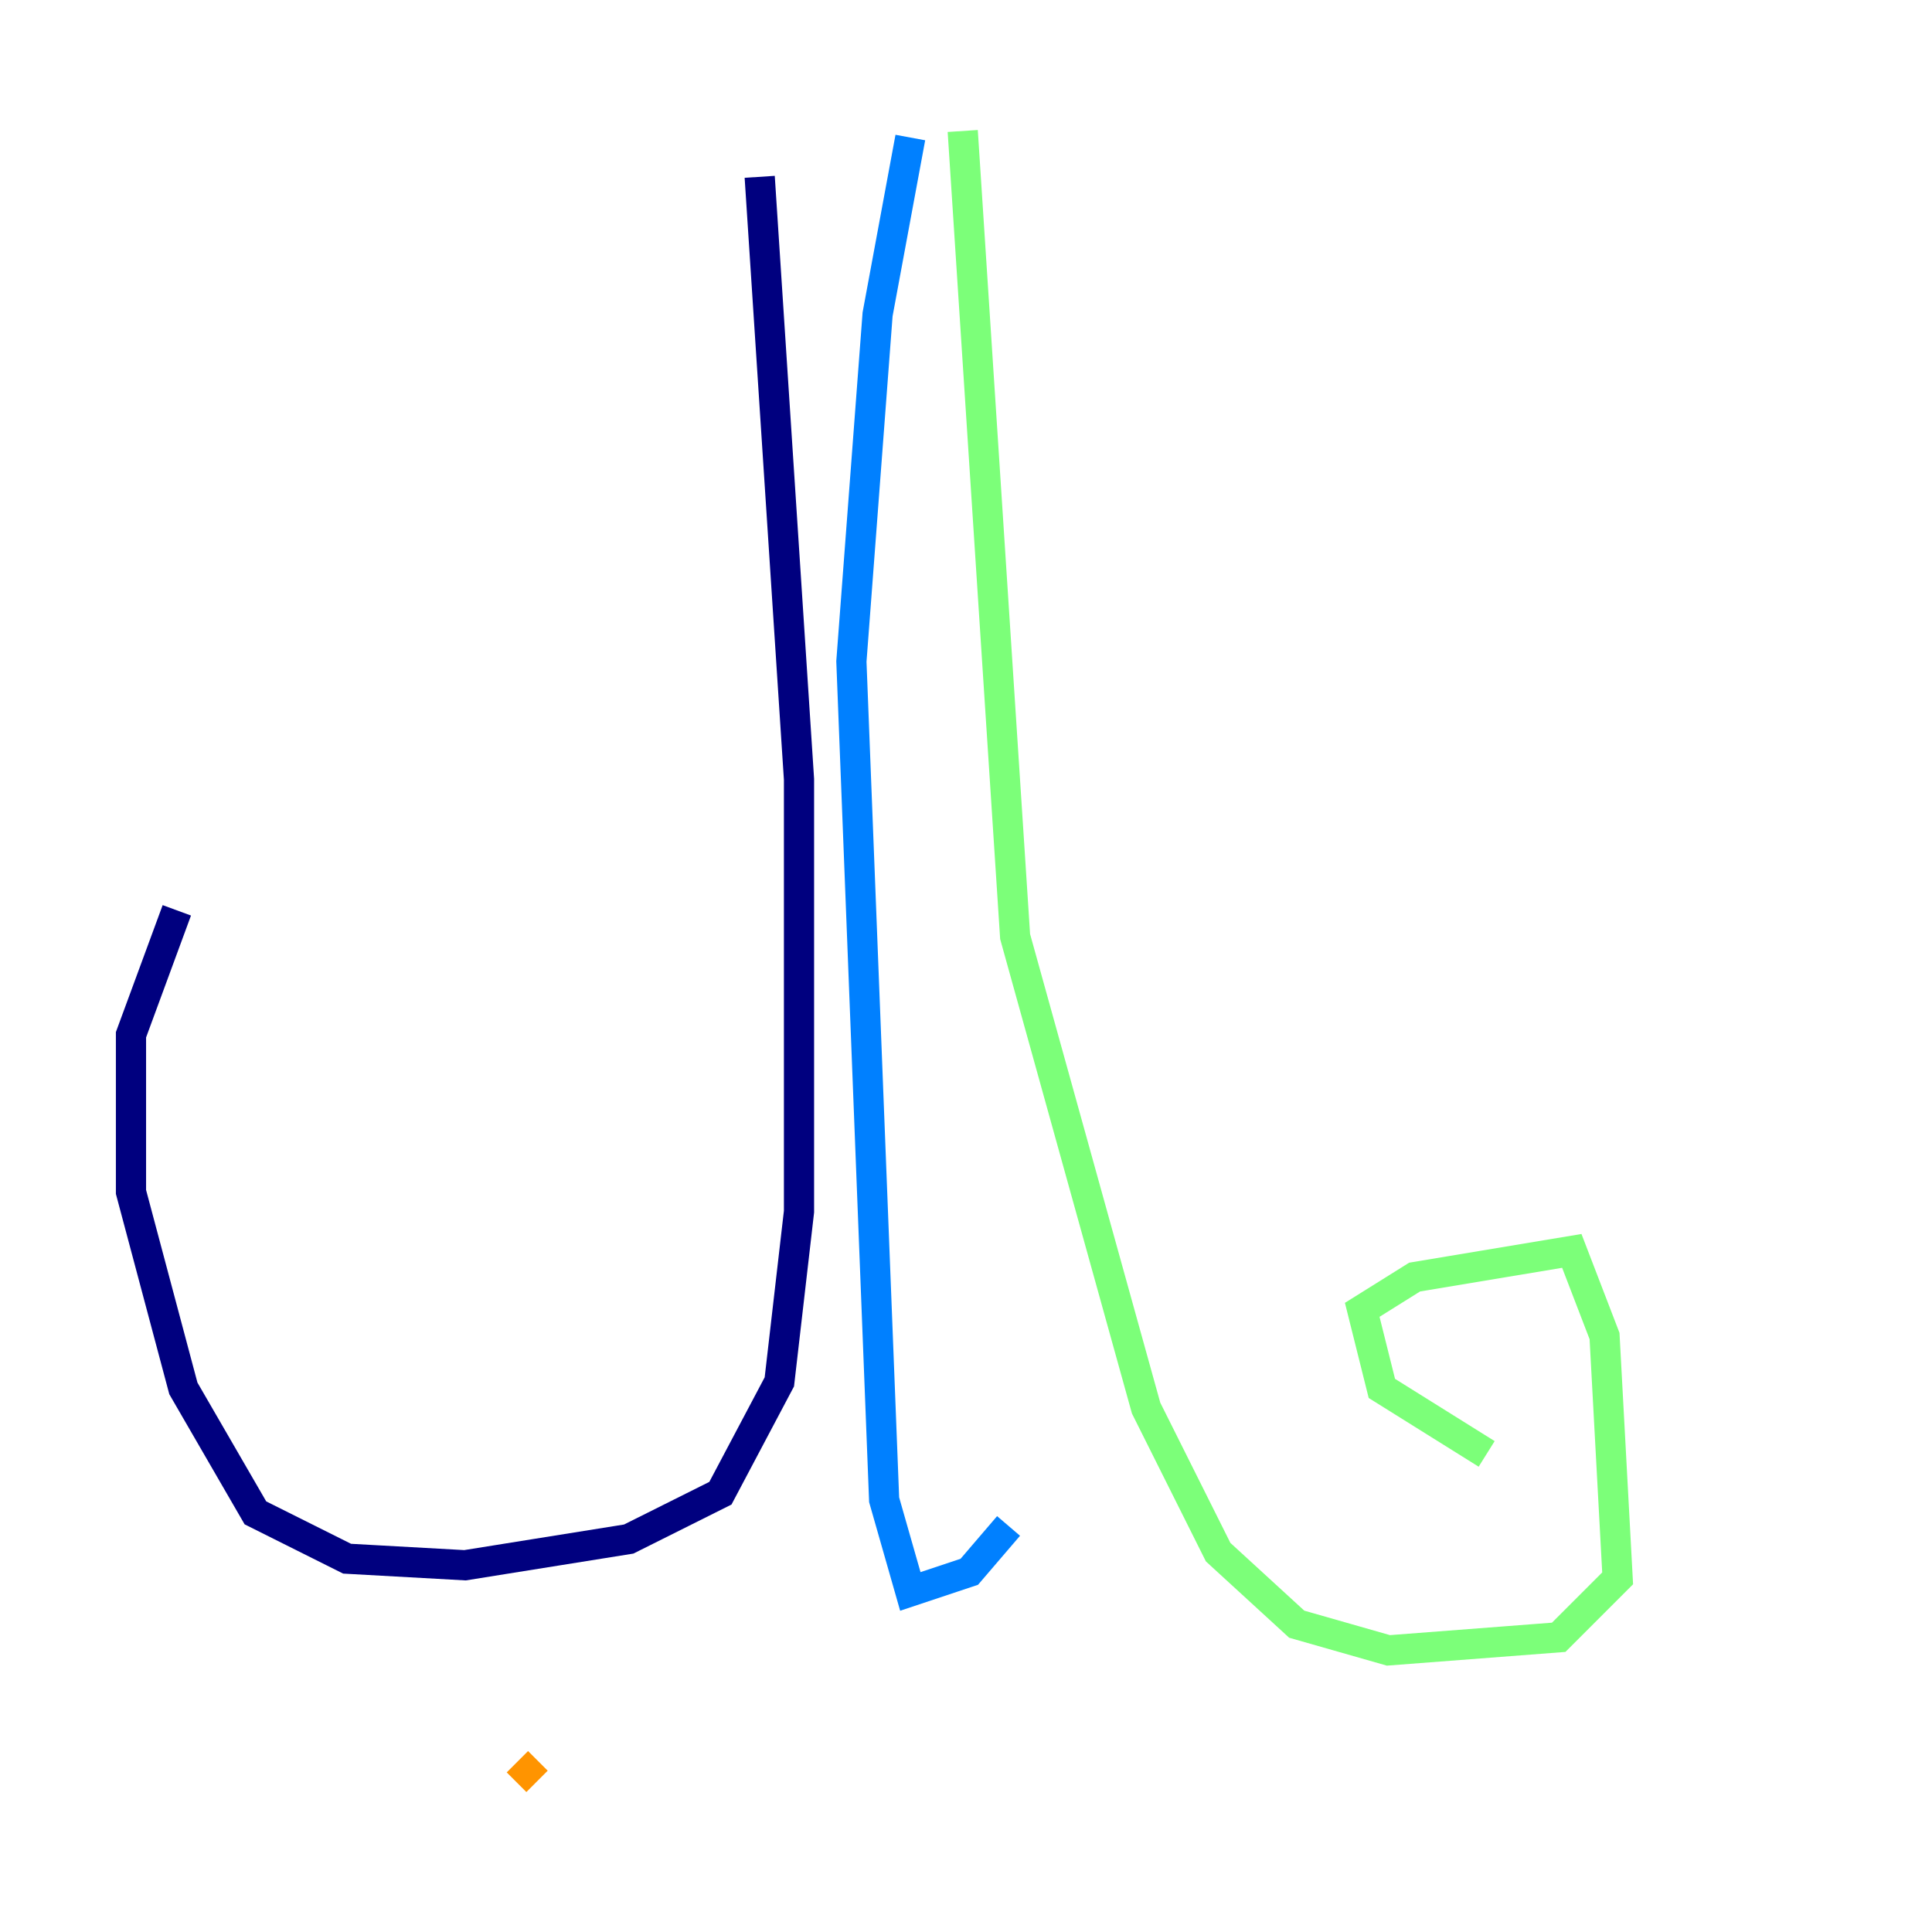 <?xml version="1.0" encoding="utf-8" ?>
<svg baseProfile="tiny" height="128" version="1.2" viewBox="0,0,128,128" width="128" xmlns="http://www.w3.org/2000/svg" xmlns:ev="http://www.w3.org/2001/xml-events" xmlns:xlink="http://www.w3.org/1999/xlink"><defs /><polyline fill="none" points="50.332,11.715 52.936,51.634 52.936,80.271 51.634,91.552 47.729,98.929 41.654,101.966 30.807,103.702 22.997,103.268 16.922,100.231 12.149,91.986 8.678,78.969 8.678,68.556 11.715,60.312" stroke="#00007f" stroke-width="2" /><polyline fill="none" points="60.312,9.112 58.142,20.827 56.407,43.824 58.576,99.363 60.312,105.437 64.217,104.136 66.82,101.098" stroke="#0080ff" stroke-width="2" /><polyline fill="none" points="63.783,8.678 67.254,62.047 75.932,93.288 80.705,102.834 85.912,107.607 91.986,109.342 103.268,108.475 107.173,104.57 106.305,88.515 104.136,82.875 93.722,84.61 90.251,86.78 91.552,91.986 98.495,96.325" stroke="#7cff79" stroke-width="2" /><polyline fill="none" points="34.278,116.719 35.58,118.02" stroke="#ff9400" stroke-width="2" /><polyline fill="none" points="91.986,119.322 91.986,119.322" stroke="#7f0000" stroke-width="2" /></svg>